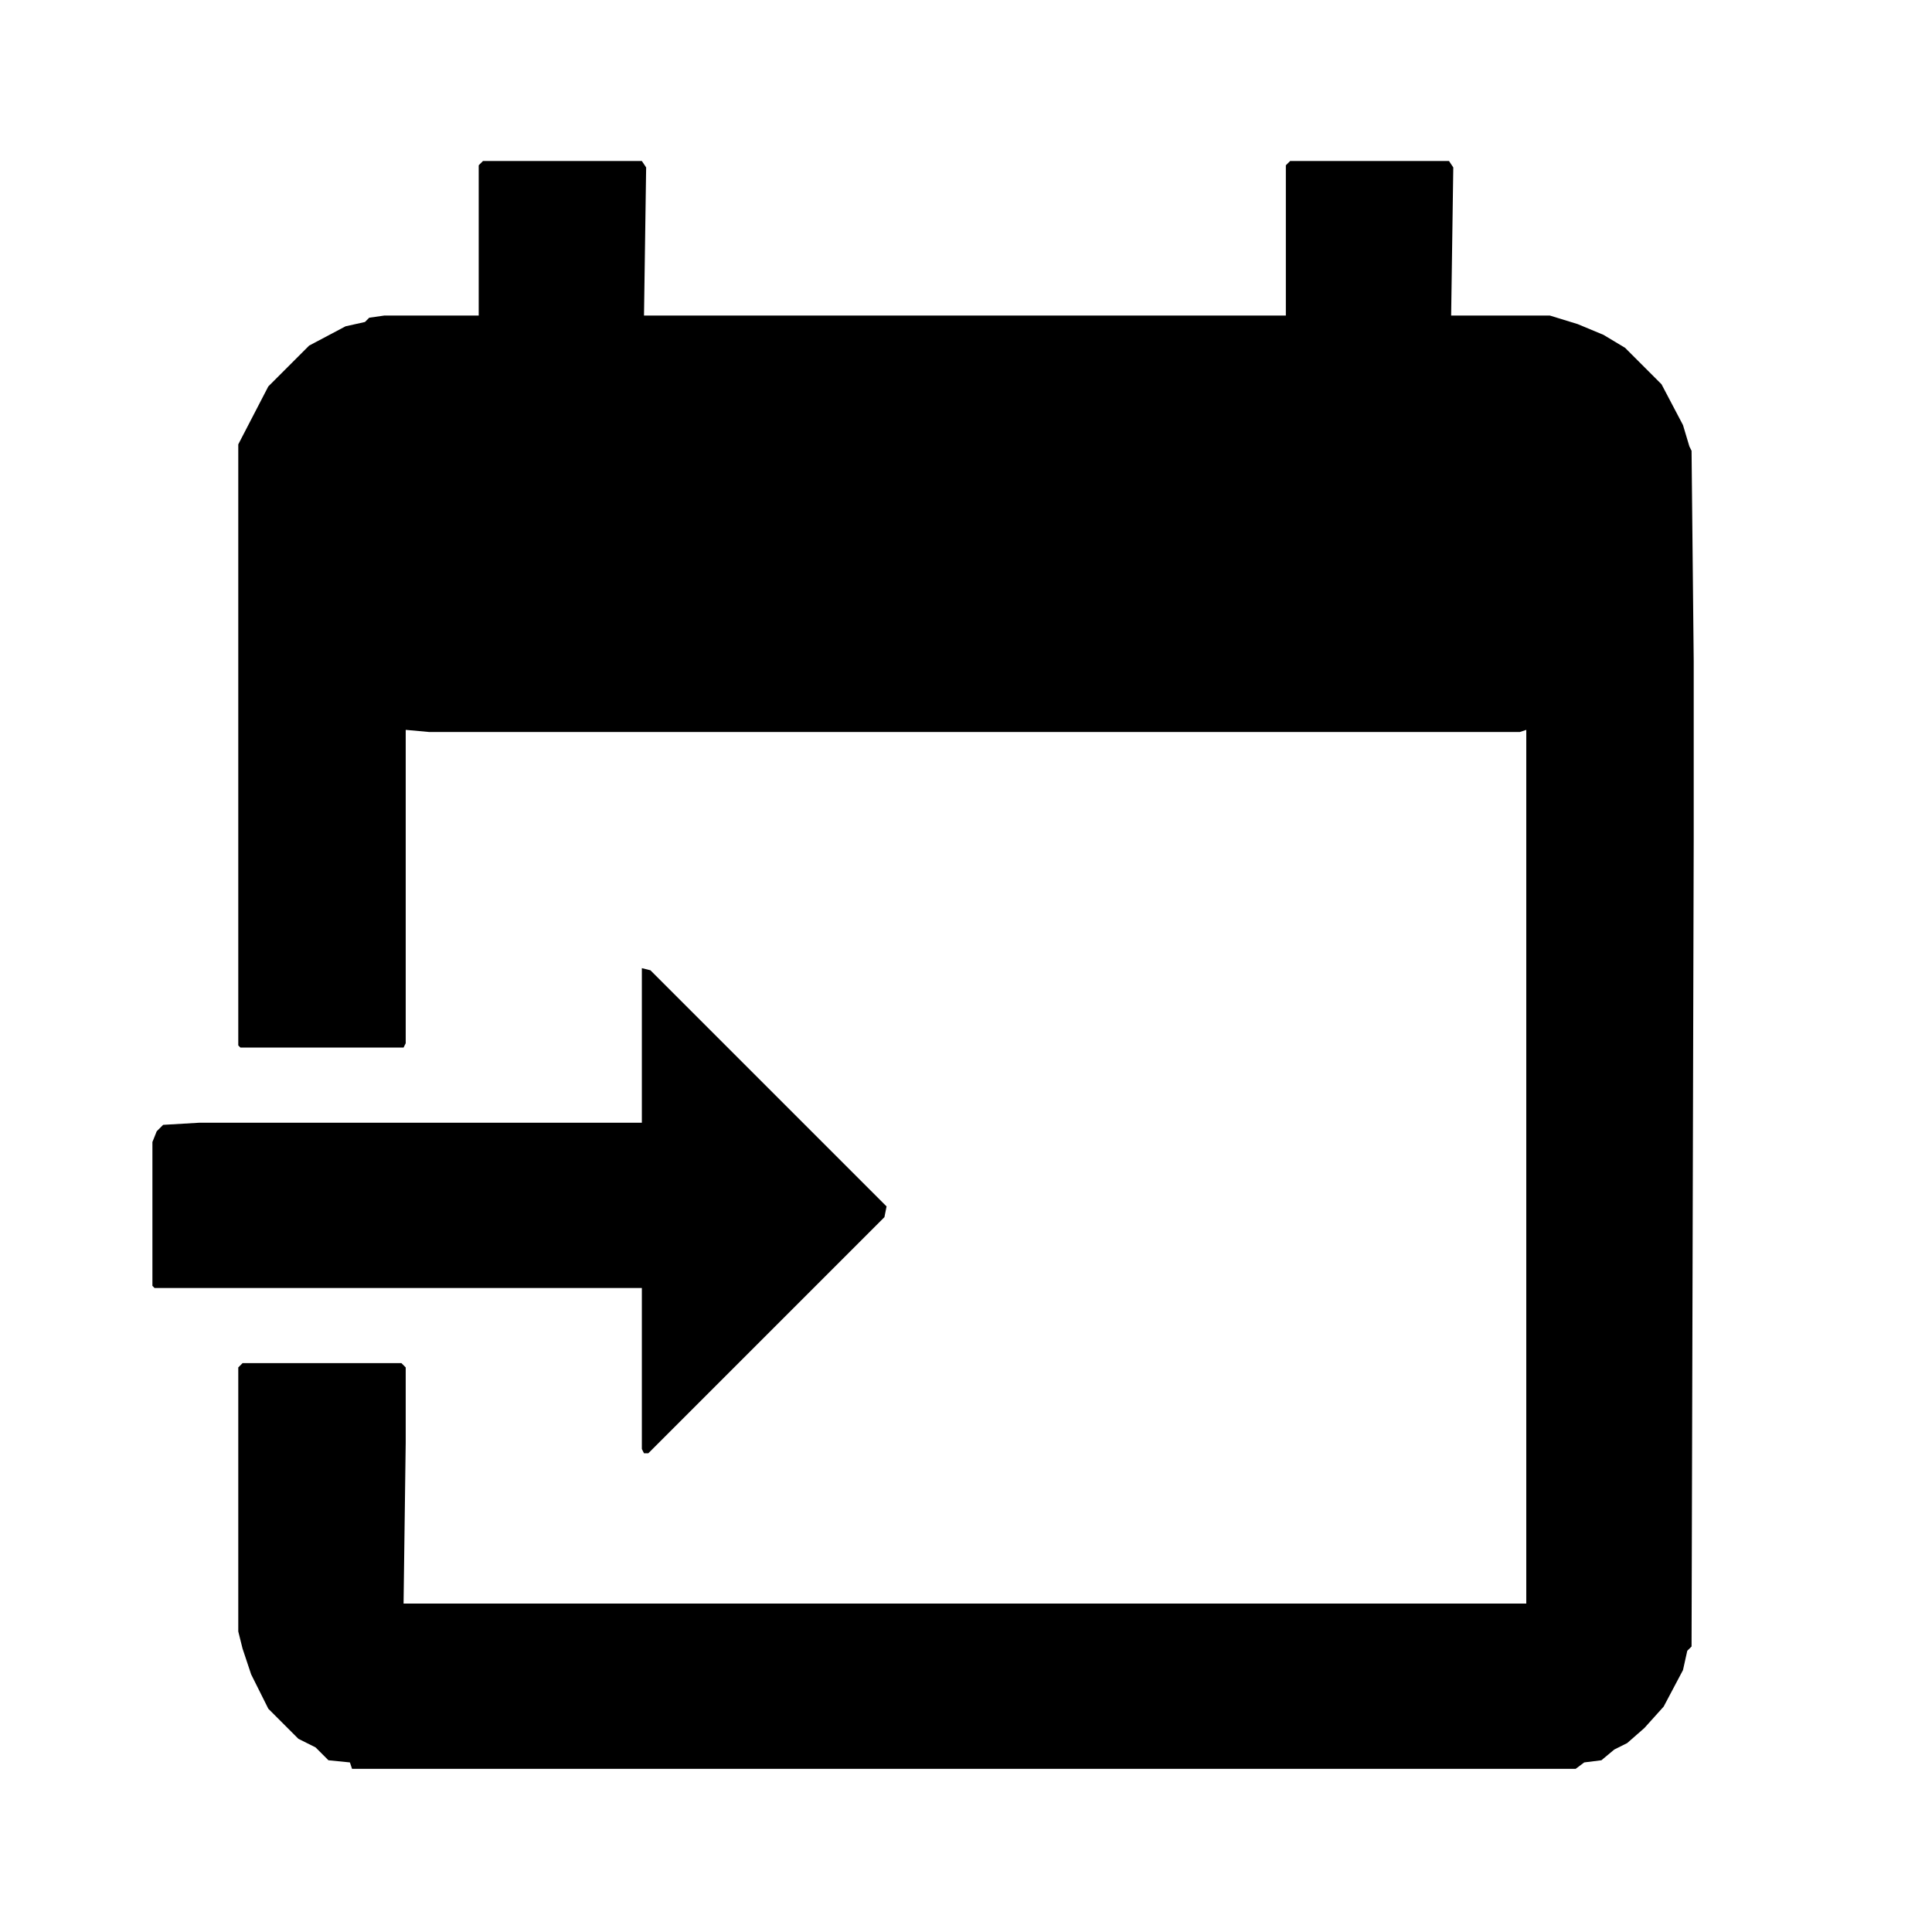 <?xml version="1.0" encoding="UTF-8"?>
<svg version="1.1" viewBox="0 0 900 900" width="1280" height="1280" xmlns="http://www.w3.org/2000/svg">
<path transform="translate(225,75)" d="m0 0h74l2 3-1 69h299v-70l2-2h74l2 3-1 69h46l13 4 12 5 10 6 17 17 10 19 3 10 1 2 1 98v83l-1 376-2 2-2 9-9 17-9 10-8 7-6 3-6 5-8 1-4 3h-570l-1-3-10-1-6-6-8-4-14-14-8-16-4-12-2-8v-123l2-2h74l2 2v35l-1 75h523v-407l-3 1h-508l-11-1v146l-1 2h-76l-1-1v-280l14-27 19-19 17-9 9-2 2-2 7-1h44v-70z"/>
<path transform="translate(299,451)" d="m0 0 4 1 110 110-1 5-110 110h-2l-1-2v-75h-227l-1-1v-67l2-5 3-3 17-1h206z"/>
</svg>
